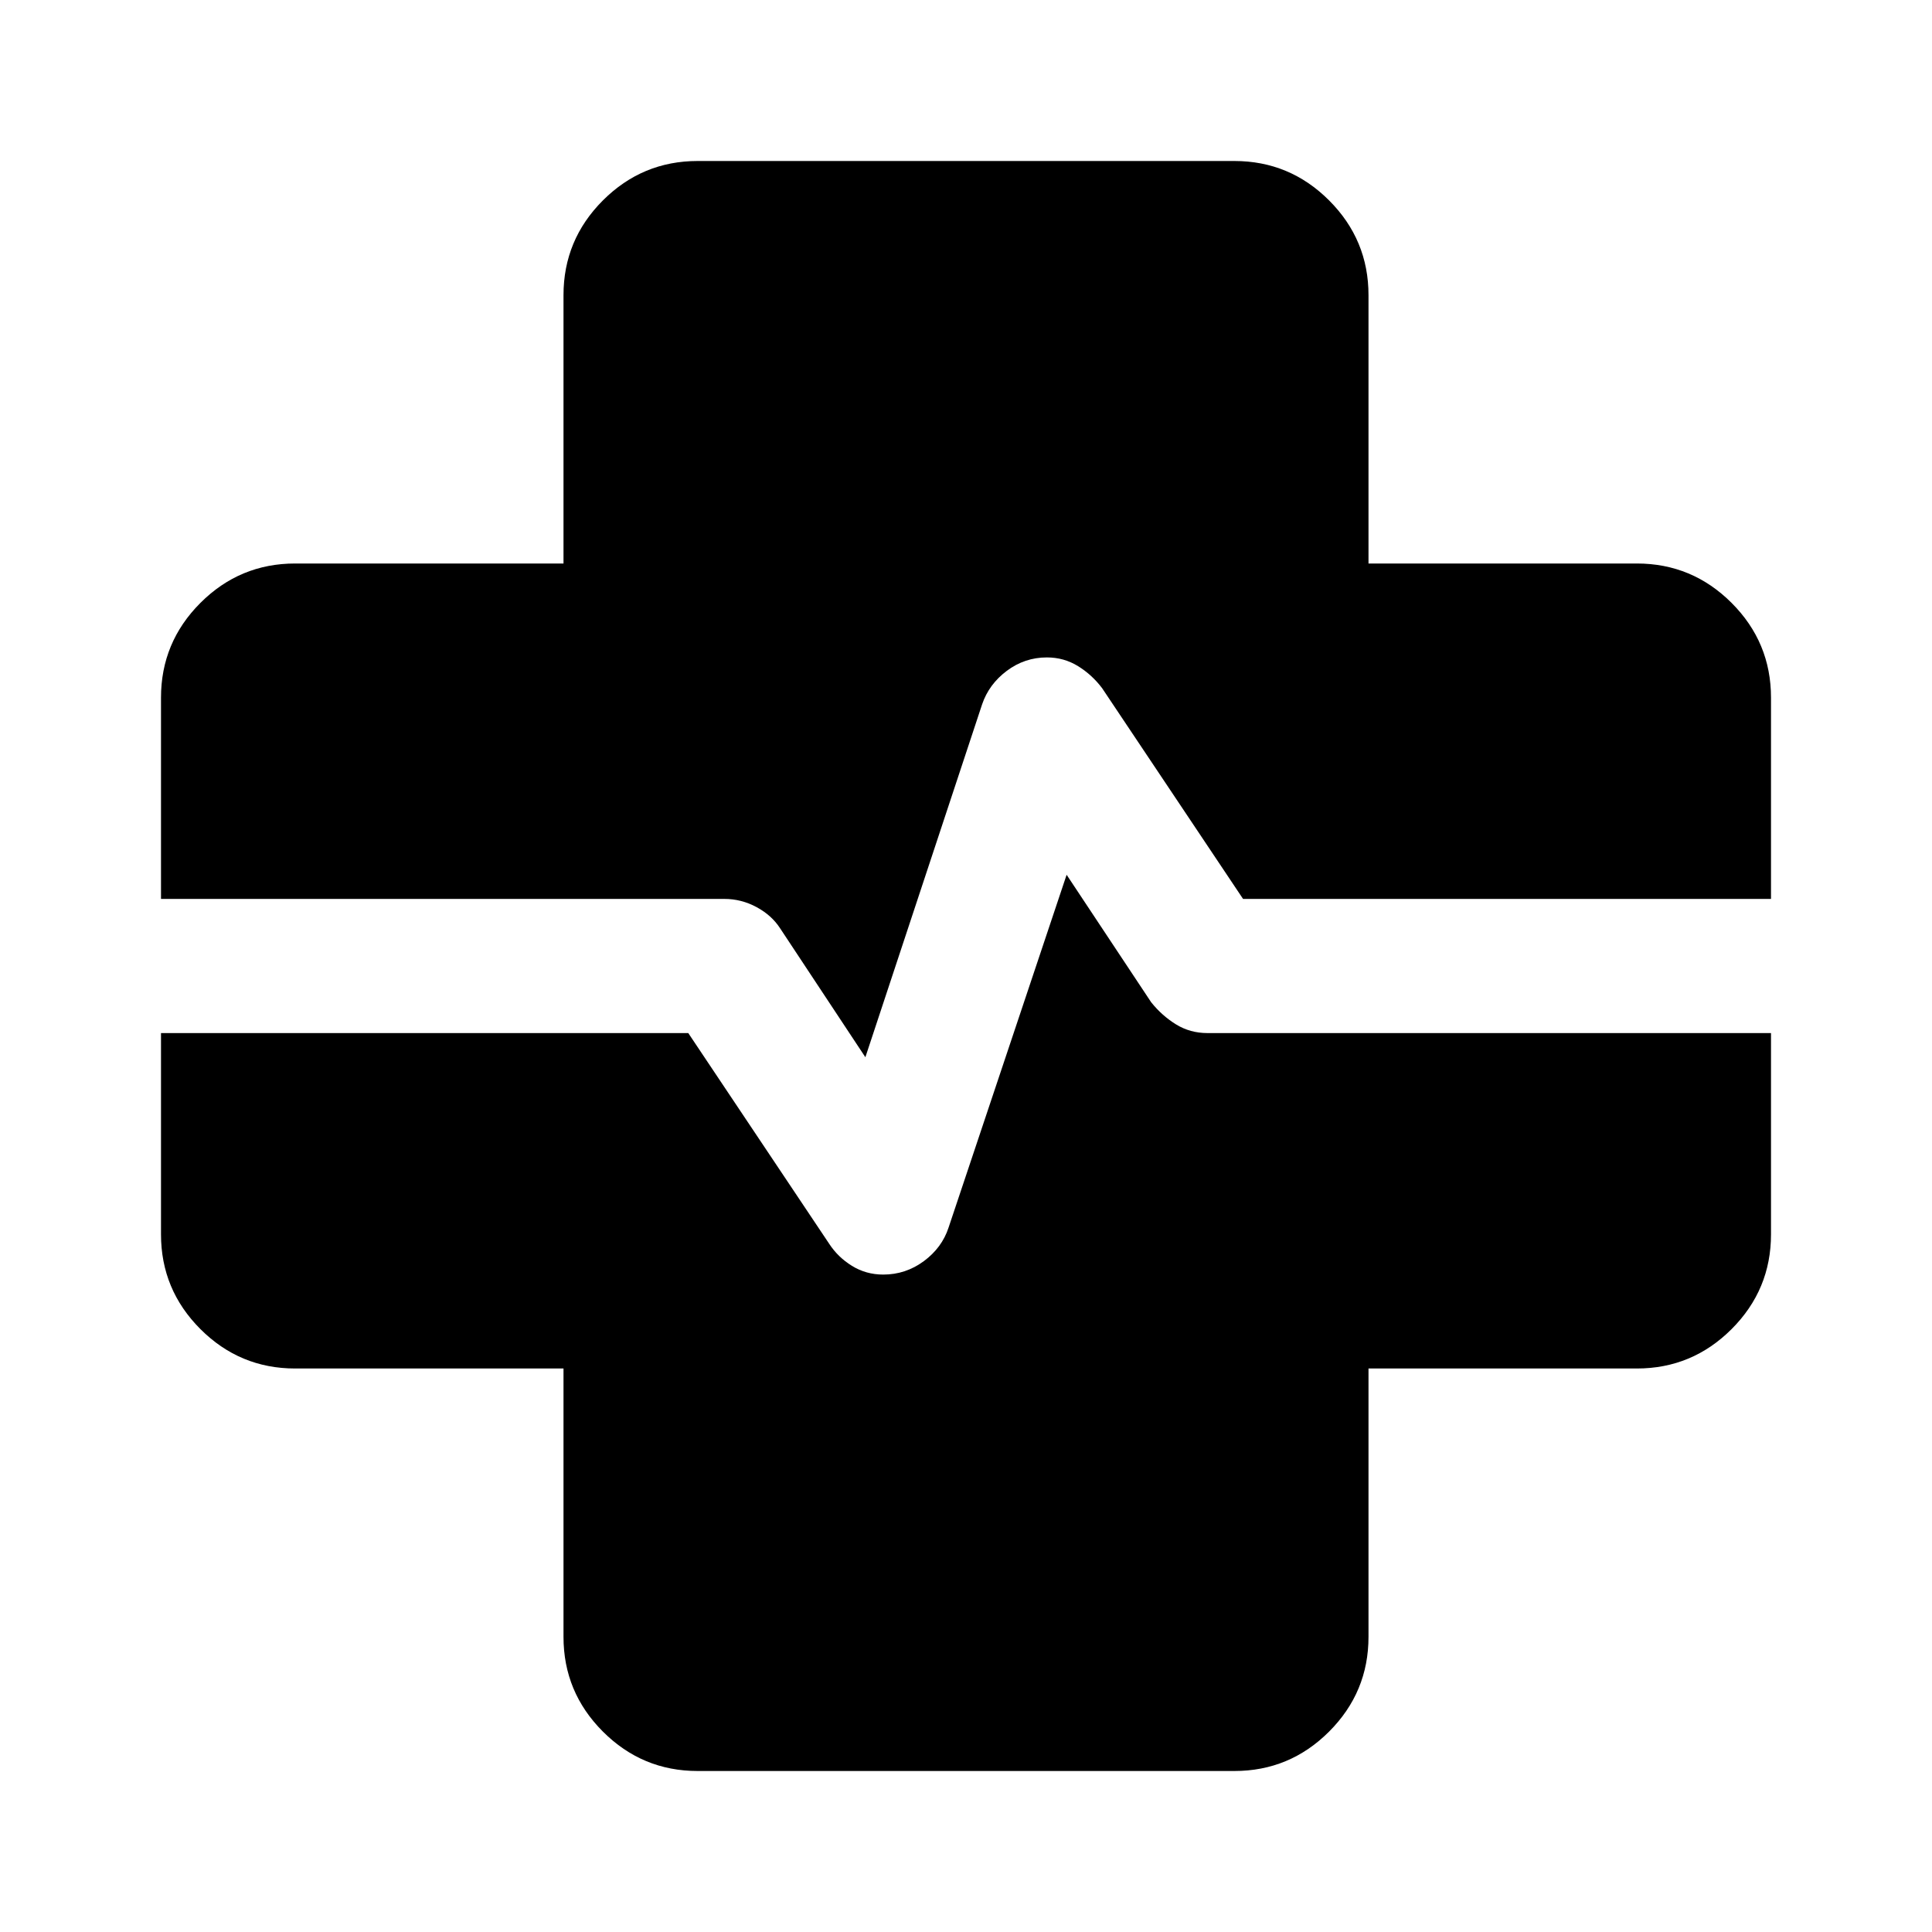 <svg xmlns="http://www.w3.org/2000/svg" height="40" viewBox="0 -960 960 960" width="40"><path d="M346.67-80q-27.5 0-47.09-19.58Q280-119.17 280-146.67V-280H146.67q-27.5 0-47.09-19.58Q80-319.17 80-346.67v-100h262L412-342q4.33 6.67 11.33 11t15.55 4.33q11.12 0 20.15-6.66 9.02-6.67 12.3-16.67L530-525.33 572-462q5.33 6.67 12.33 11t15.67 4.33h280v100q0 27.5-19.58 47.09Q840.83-280 813.33-280H680v133.33q0 27.5-19.58 47.09Q640.83-80 613.33-80H346.67ZM430-434.67l-42.33-64q-4.2-6.52-11.74-10.59-7.55-4.07-15.93-4.07H80v-100q0-27.5 19.58-47.09Q119.17-680 146.67-680H280v-133.33q0-27.5 19.58-47.09Q319.17-880 346.67-880h266.66q27.5 0 47.09 19.58Q680-840.83 680-813.33V-680h133.33q27.5 0 47.09 19.58Q880-640.83 880-613.33v100H617.67l-70-104.67q-5-6.67-12-11t-15.48-4.33q-11.01 0-19.91 6.66Q491.39-620 488-610l-58 175.33Z"/></svg>